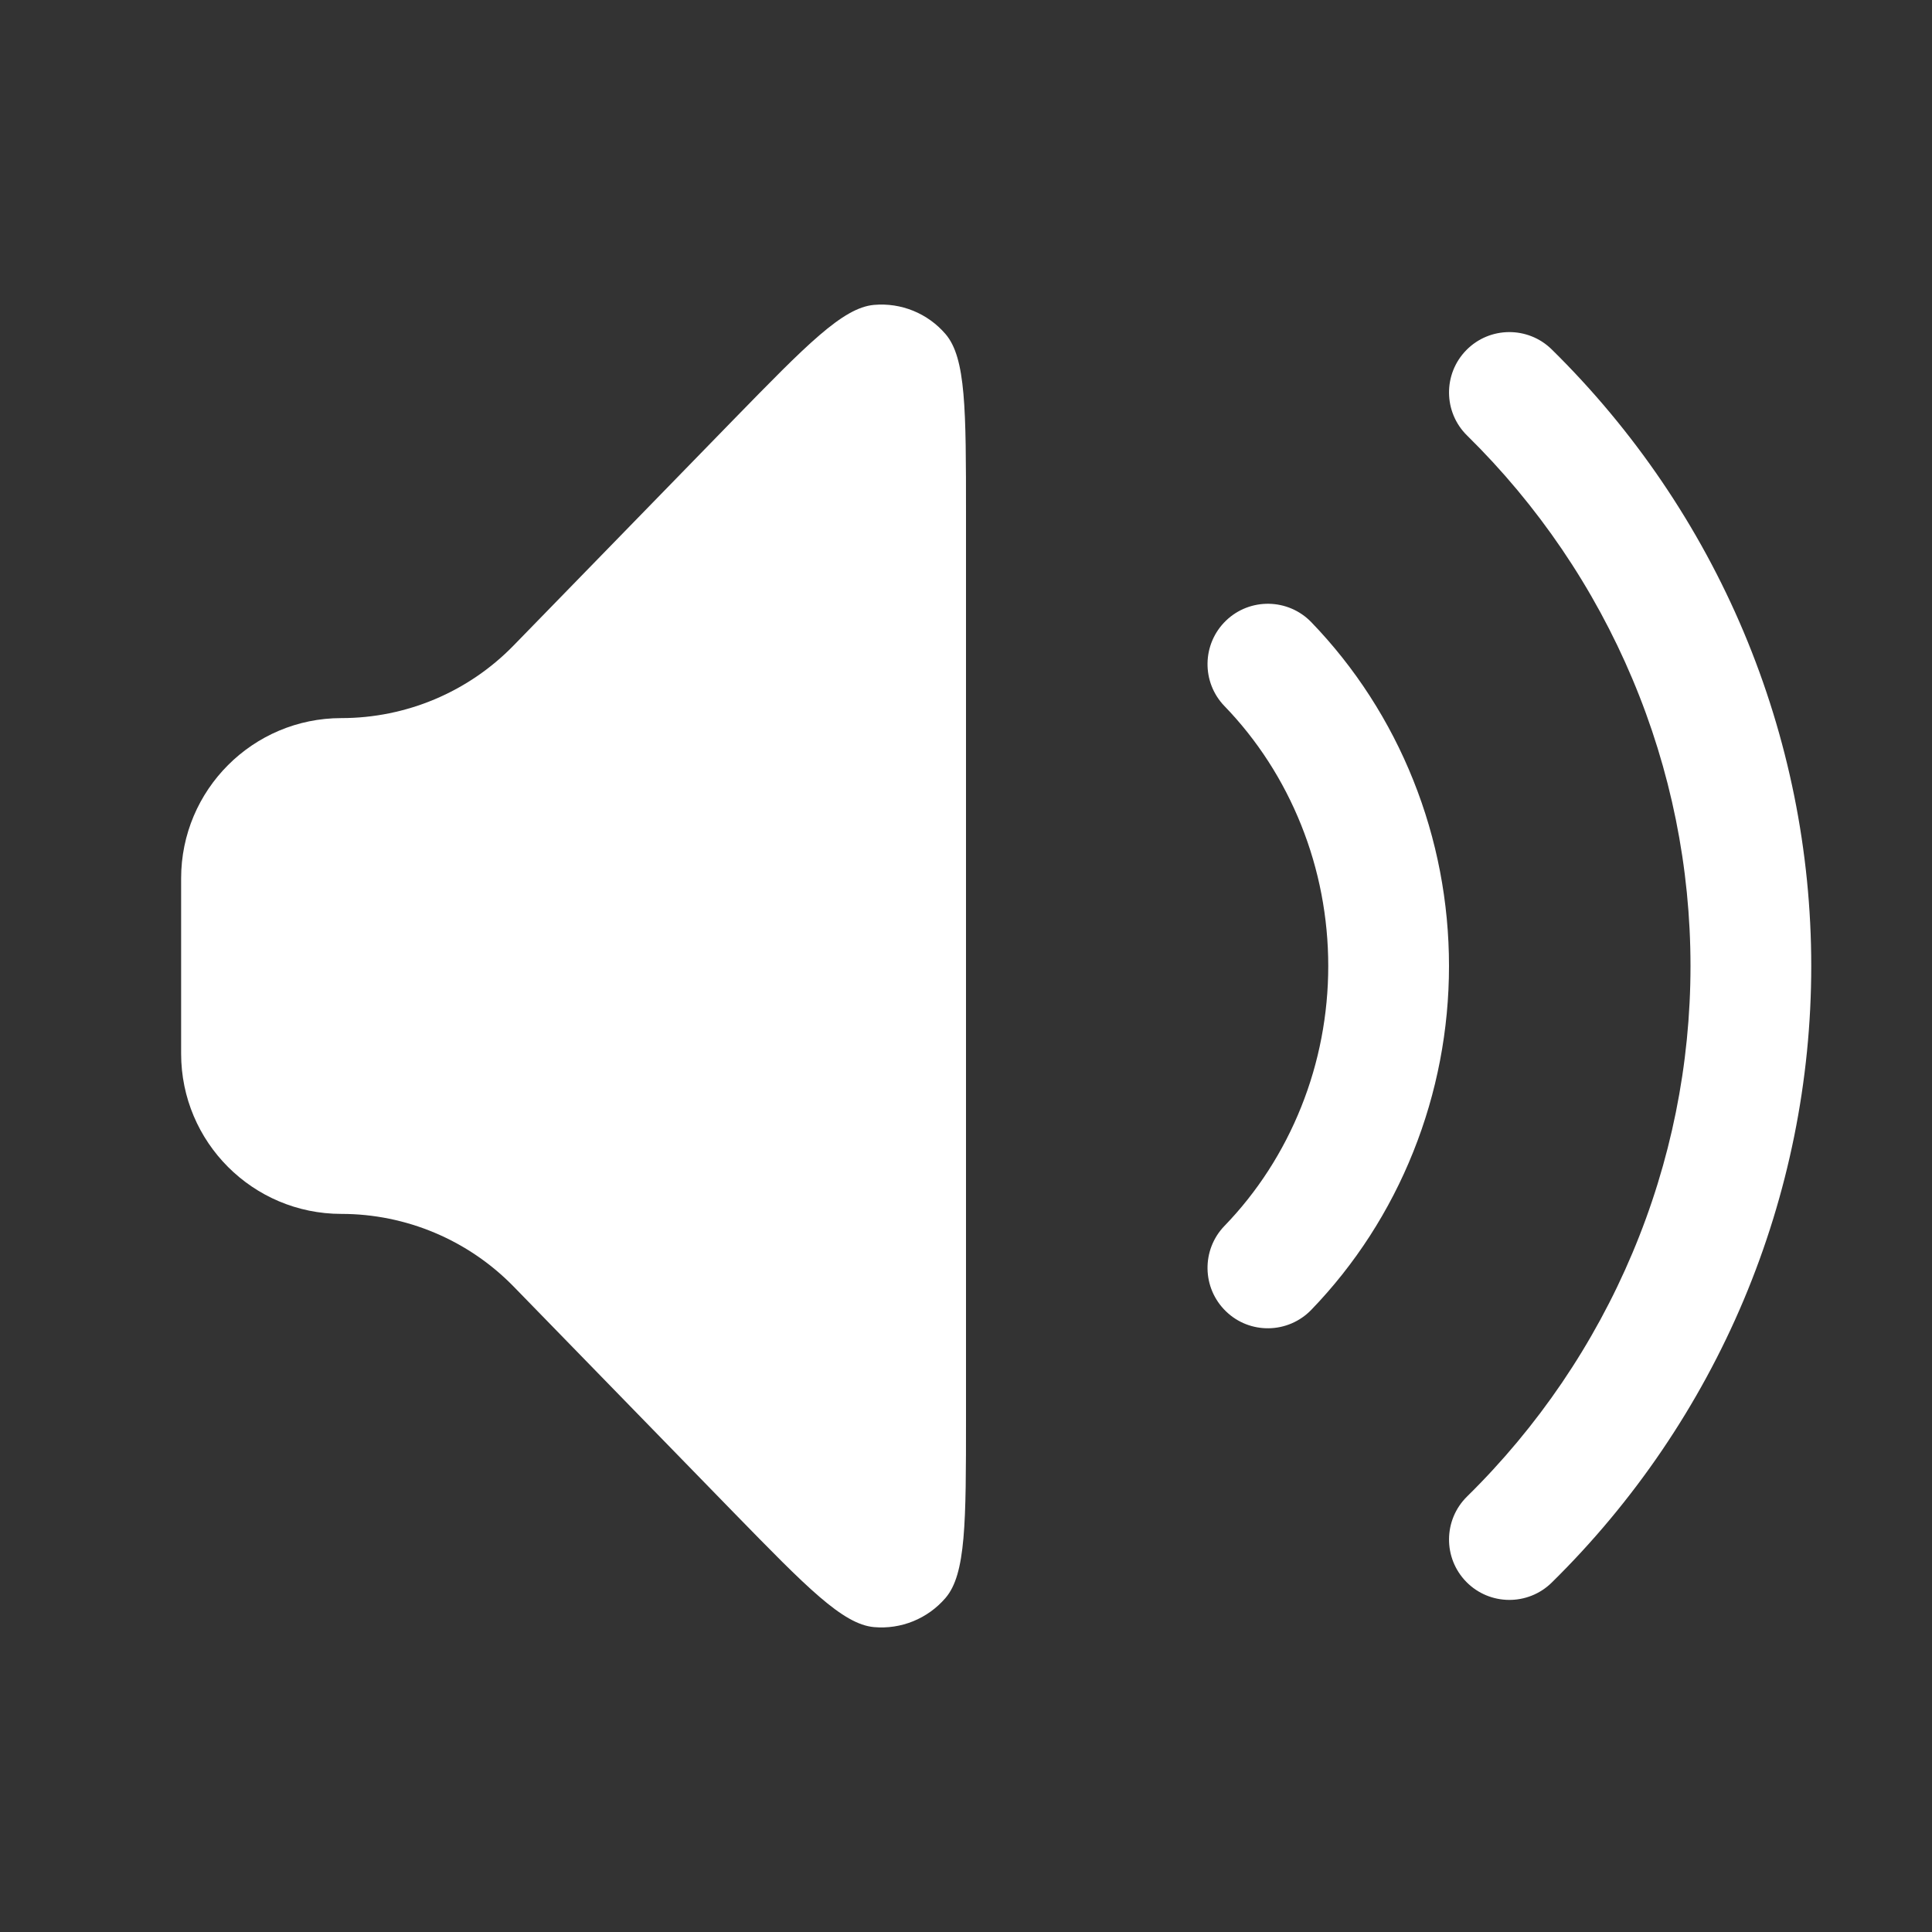 <svg width="16" height="16" viewBox="0 0 16 16" fill="none" xmlns="http://www.w3.org/2000/svg">
<rect x="0" y="0" width="16" height="16" fill="#333333" stroke="none"/>
<path fill-rule="evenodd" clip-rule="evenodd" d="M10.153 5.14C10.351 4.949 10.668 4.954 10.86 5.153C11.222 5.528 11.509 5.973 11.704 6.461C11.9 6.95 12 7.472 12 8C12 8.528 11.9 9.05 11.704 9.539C11.509 10.027 11.222 10.472 10.86 10.847C10.668 11.046 10.351 11.052 10.153 10.86C9.954 10.668 9.949 10.351 10.14 10.153C10.412 9.872 10.628 9.537 10.776 9.167C10.924 8.798 11 8.401 11 8C11 7.599 10.924 7.202 10.776 6.833C10.628 6.463 10.412 6.128 10.14 5.847C9.949 5.649 9.954 5.332 10.153 5.14Z" fill="white"/>
<path fill-rule="evenodd" clip-rule="evenodd" d="M12.144 2.899C12.337 2.703 12.654 2.7 12.851 2.894C13.531 3.563 14.072 4.359 14.441 5.235C14.81 6.112 15 7.051 15 8C15 8.949 14.81 9.888 14.441 10.765C14.072 11.641 13.531 12.437 12.851 13.106C12.654 13.3 12.337 13.297 12.144 13.101C11.95 12.904 11.953 12.587 12.149 12.394C12.737 11.816 13.202 11.13 13.519 10.377C13.837 9.623 14 8.815 14 8C14 7.185 13.837 6.377 13.519 5.623C13.202 4.87 12.737 4.184 12.149 3.606C11.953 3.413 11.95 3.096 12.144 2.899Z" fill="white"/>
<path d="M1.5 8.726V7.274C1.5 6.542 2.094 5.947 2.827 5.947C3.364 5.947 3.878 5.731 4.253 5.346L6.076 3.474C6.678 2.857 6.979 2.548 7.238 2.525C7.463 2.505 7.683 2.595 7.83 2.766C8 2.963 8 3.394 8 4.257V11.743C8 12.606 8 13.037 7.83 13.234C7.683 13.405 7.463 13.495 7.238 13.475C6.979 13.452 6.678 13.143 6.076 12.526L4.253 10.654C3.878 10.27 3.364 10.053 2.827 10.053C2.094 10.053 1.5 9.459 1.5 8.726Z" fill="white"/>
</svg>
